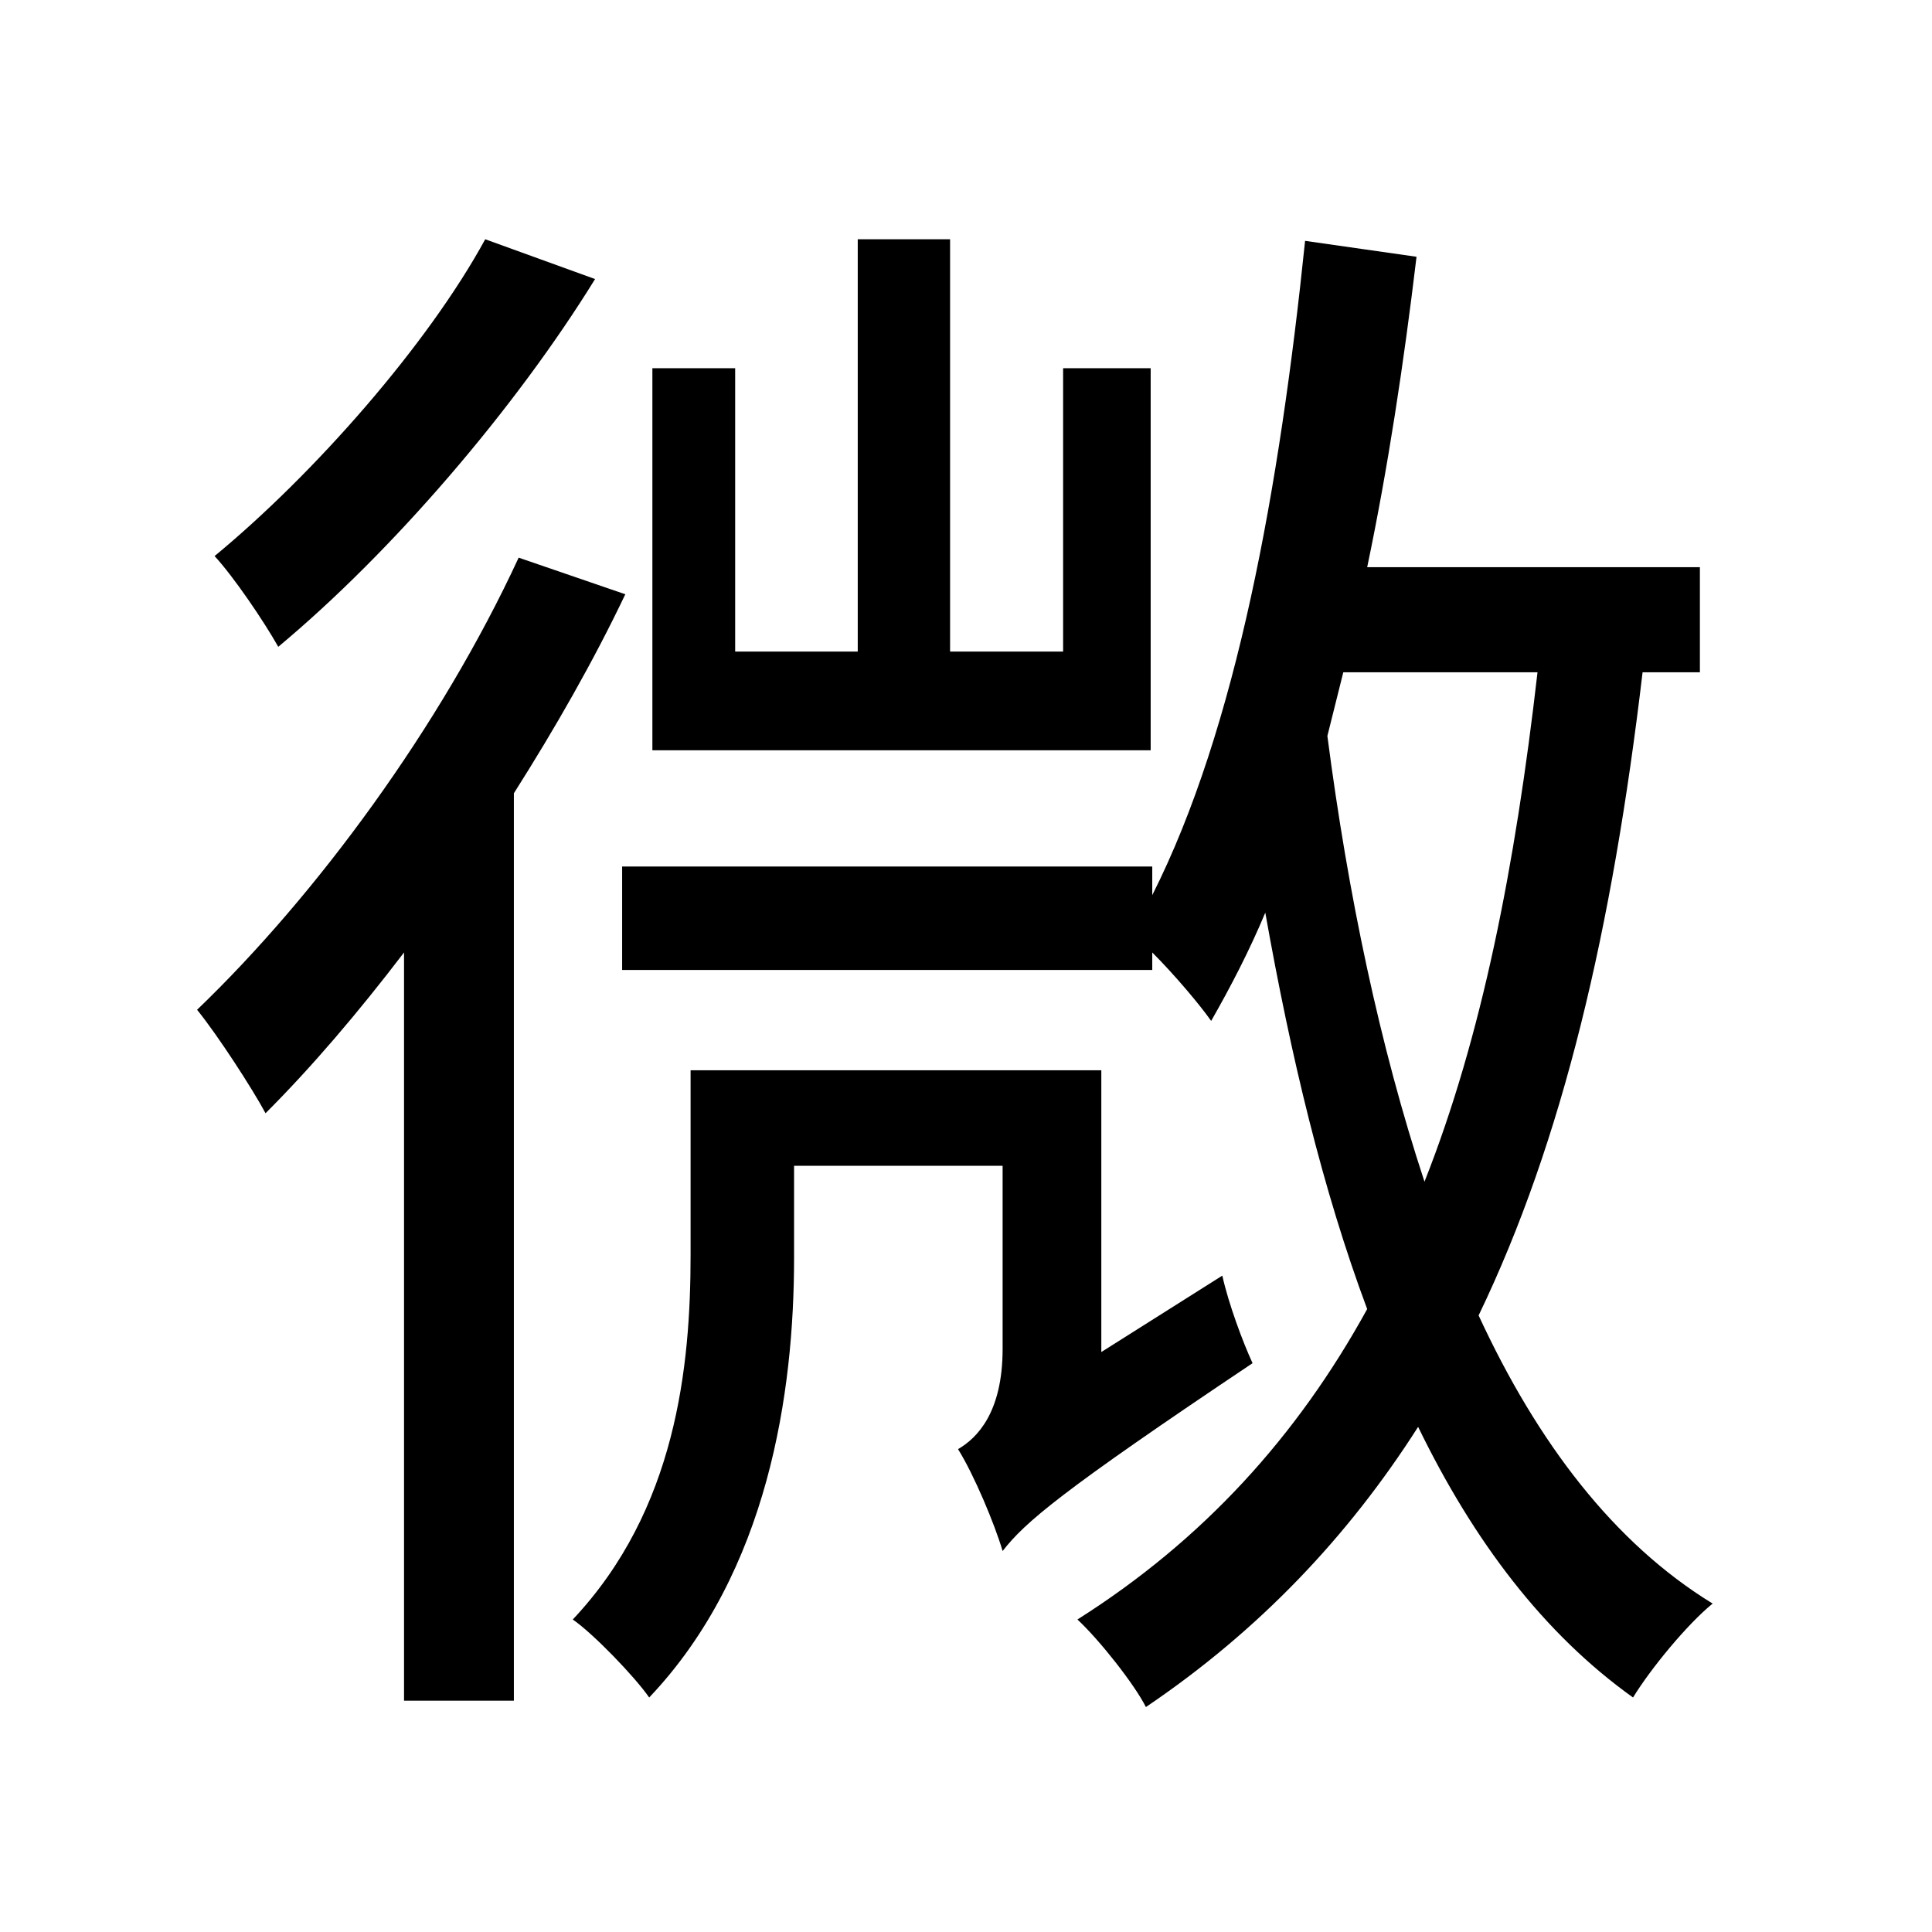 <svg viewBox="0 0 500 500" fill="none" xmlns="http://www.w3.org/2000/svg">
<path d="M125.576 61.92C110.744 89.112 81.492 122.484 55.536 143.908C60.48 149.264 68.308 160.8 72.016 167.392C101.68 142.672 133.404 105.592 154.004 72.22L125.576 61.92ZM178.724 276.984V324.776C178.724 353.616 175.016 390.696 148.236 419.124C153.592 422.832 164.304 433.956 168.012 439.312C198.912 406.764 205.504 360.208 205.504 325.6V301.704H259.476V349.084C259.476 365.564 252.884 372.156 247.94 375.04C252.06 381.632 257.416 394.404 259.476 401.408C265.244 393.992 274.308 386.164 324.16 352.792C321.688 347.436 317.98 337.548 316.332 330.132L285.02 349.908V276.984H178.724ZM347.644 173.984H397.908C392.14 224.248 383.488 268.332 368.656 305.824C357.12 270.804 348.88 231.664 343.524 190.464L347.644 173.984ZM161.008 224.248V251.028H298.204V246.496C303.972 252.264 310.564 260.092 313.448 264.212C318.392 255.56 323.336 246.084 327.456 236.196C334.048 273.276 342.288 307.884 353.824 338.784C335.696 371.744 311.388 398.524 278.84 419.124C284.608 424.48 293.672 436.016 296.556 441.784C325.808 422.008 348.88 397.7 367.008 369.272C381.428 398.936 399.556 422.832 422.628 439.312C427.16 431.896 436.636 420.36 443.228 415.004C417.684 399.348 397.908 373.392 382.664 340.432C404.5 295.112 417.272 240.316 425.1 173.984H439.932V146.792H353.824C359.18 121.248 363.3 94.056 366.596 66.452L337.756 62.332C331.164 126.192 320.04 188.404 298.204 231.664V224.248H161.008ZM168.836 95.292V194.172H297.792V95.292H275.132V168.628H245.88V61.92H221.984V168.628H190.26V95.292H168.836ZM134.228 144.32C114.04 187.992 81.904 231.664 51.004 261.328C56.36 267.92 65.424 281.928 68.72 288.108C80.668 276.16 92.616 262.152 104.564 246.496V440.136H132.992V205.296C143.704 188.404 153.592 171.1 161.832 153.796L134.228 144.32Z" fill="black"/>
</svg>
